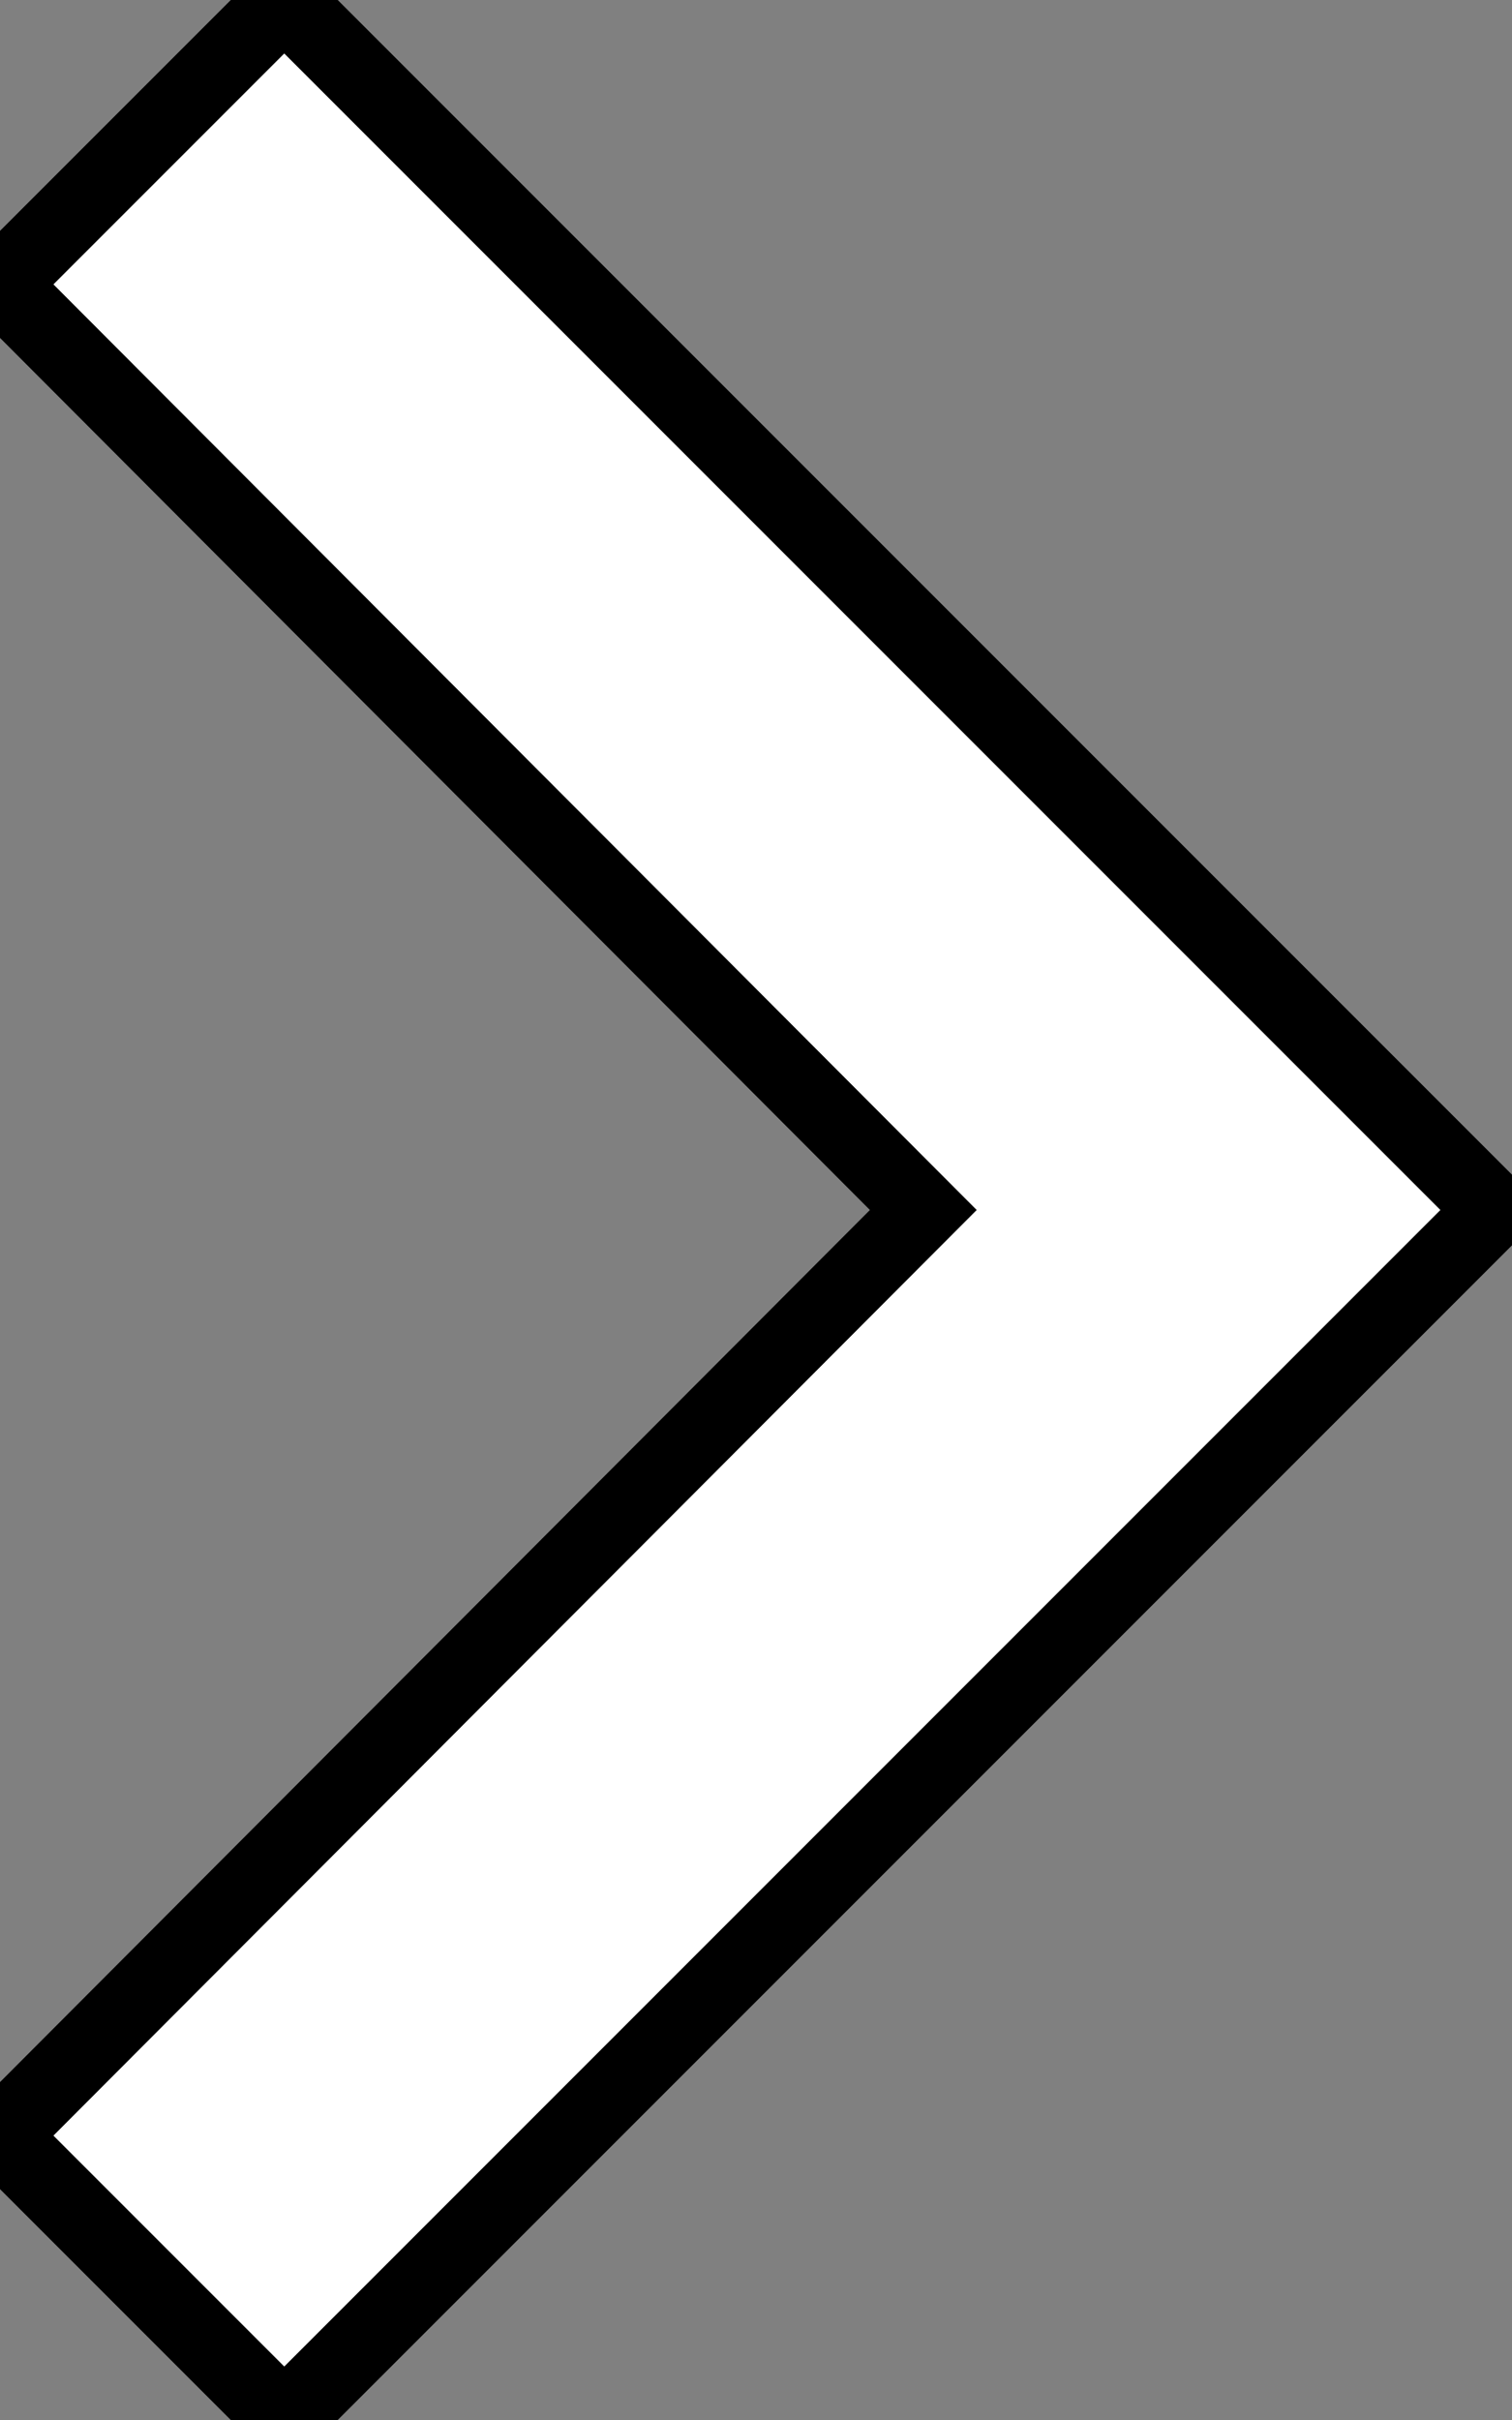 <svg width="20" height="32" viewBox="0 0 20 32" fill="none" xmlns="http://www.w3.org/2000/svg">
<rect x="0" y="0" width="20" height="32" fill="#808080" stroke="none"/>
<path d="M0 28.24L12.213 16L0 3.76L3.76 0L19.76 16L3.76 32L0 28.24Z" fill="white"/>
<path d="M0 28.24L12.213 16L0 3.76L3.76 0L19.76 16L3.76 32L0 28.24Z" stroke="black"/>
</svg>
